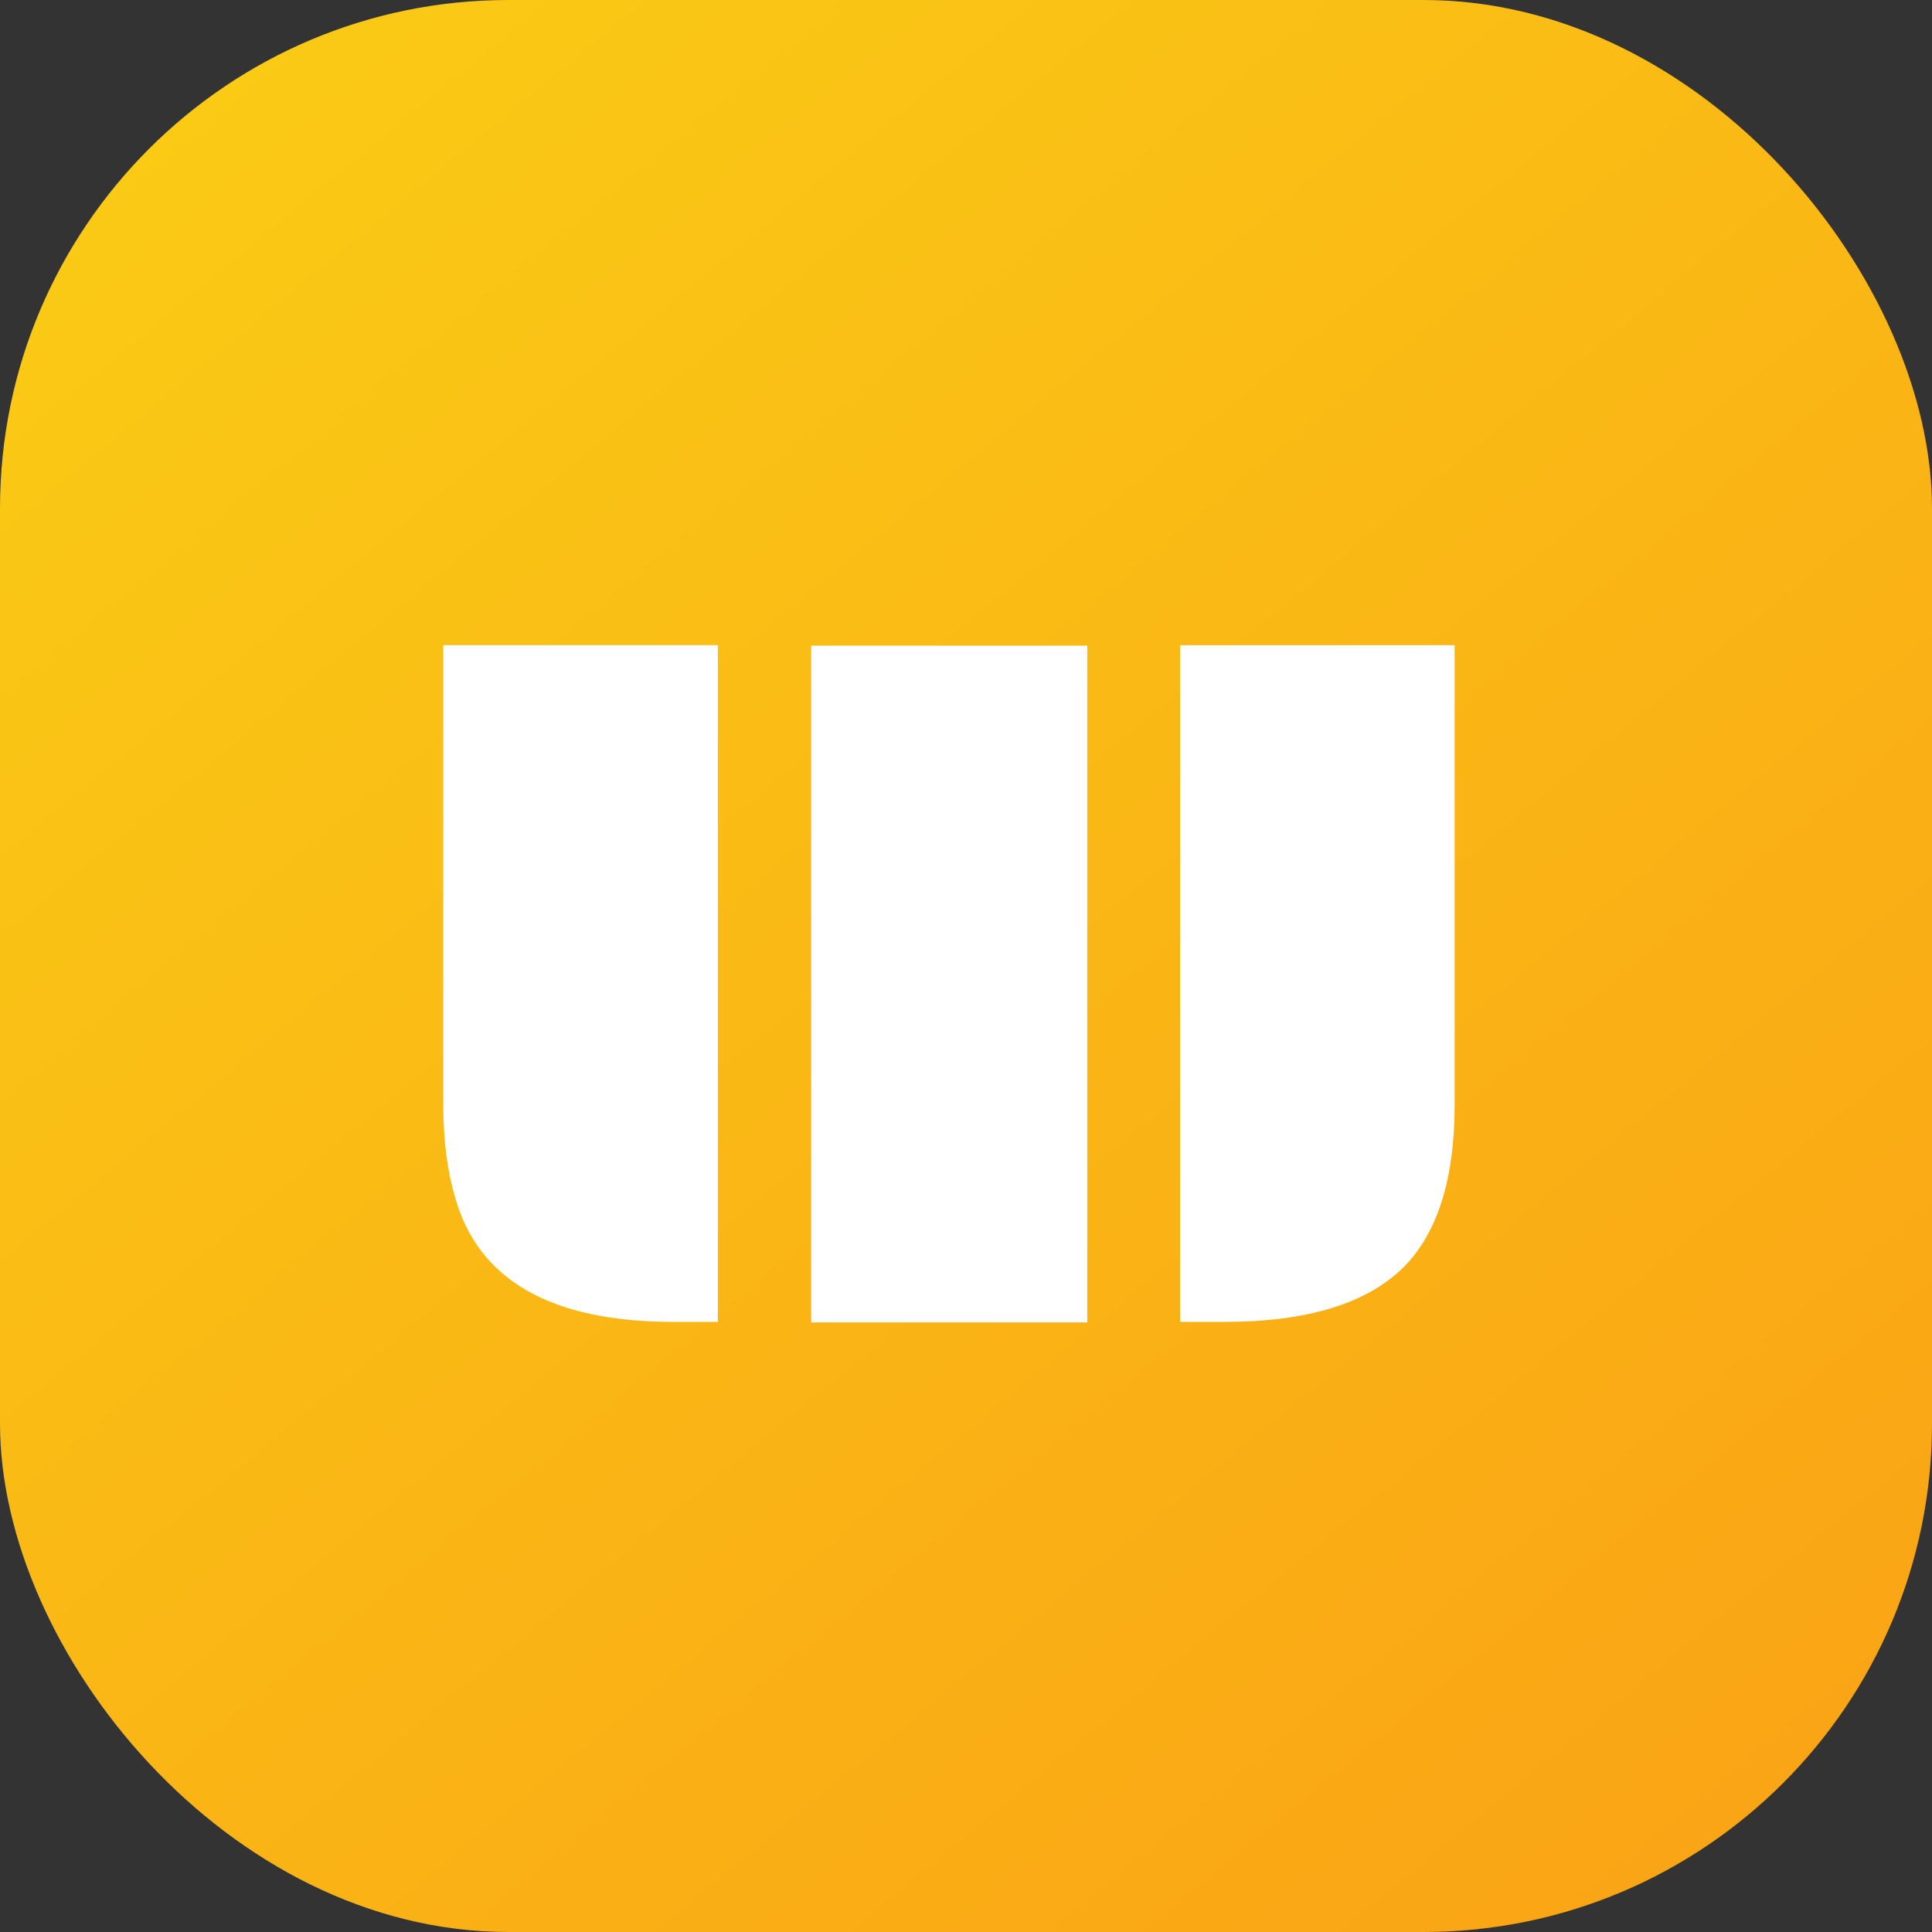 <svg width="38" height="38" viewBox="0 0 38 38" fill="none" xmlns="http://www.w3.org/2000/svg">
<rect x="0" y="0" width="38" height="38" fill="#333333" stroke="none"/>
<rect width="38" height="38" rx="10" fill="url(#paint0_linear_8_24)"/>
<path d="M23.211 12.69H28.611V21.732C28.611 23.171 28.283 24.229 27.625 24.906C26.902 25.635 25.721 26 24.08 26H23.211V12.69ZM8.719 12.69H14.119V26H13.25C10.848 26 9.415 25.186 8.953 23.559C8.797 23.031 8.719 22.422 8.719 21.732V12.69ZM15.955 12.699H21.385V26.01H15.955V12.699Z" fill="white"/>
<defs>
<linearGradient id="paint0_linear_8_24" x1="2.117" y1="-2.54028e-07" x2="38" y2="43.462" gradientUnits="userSpaceOnUse">
<stop stop-color="#FACC15"/>
<stop offset="1" stop-color="#FA9E15"/>
</linearGradient>
</defs>
</svg>

